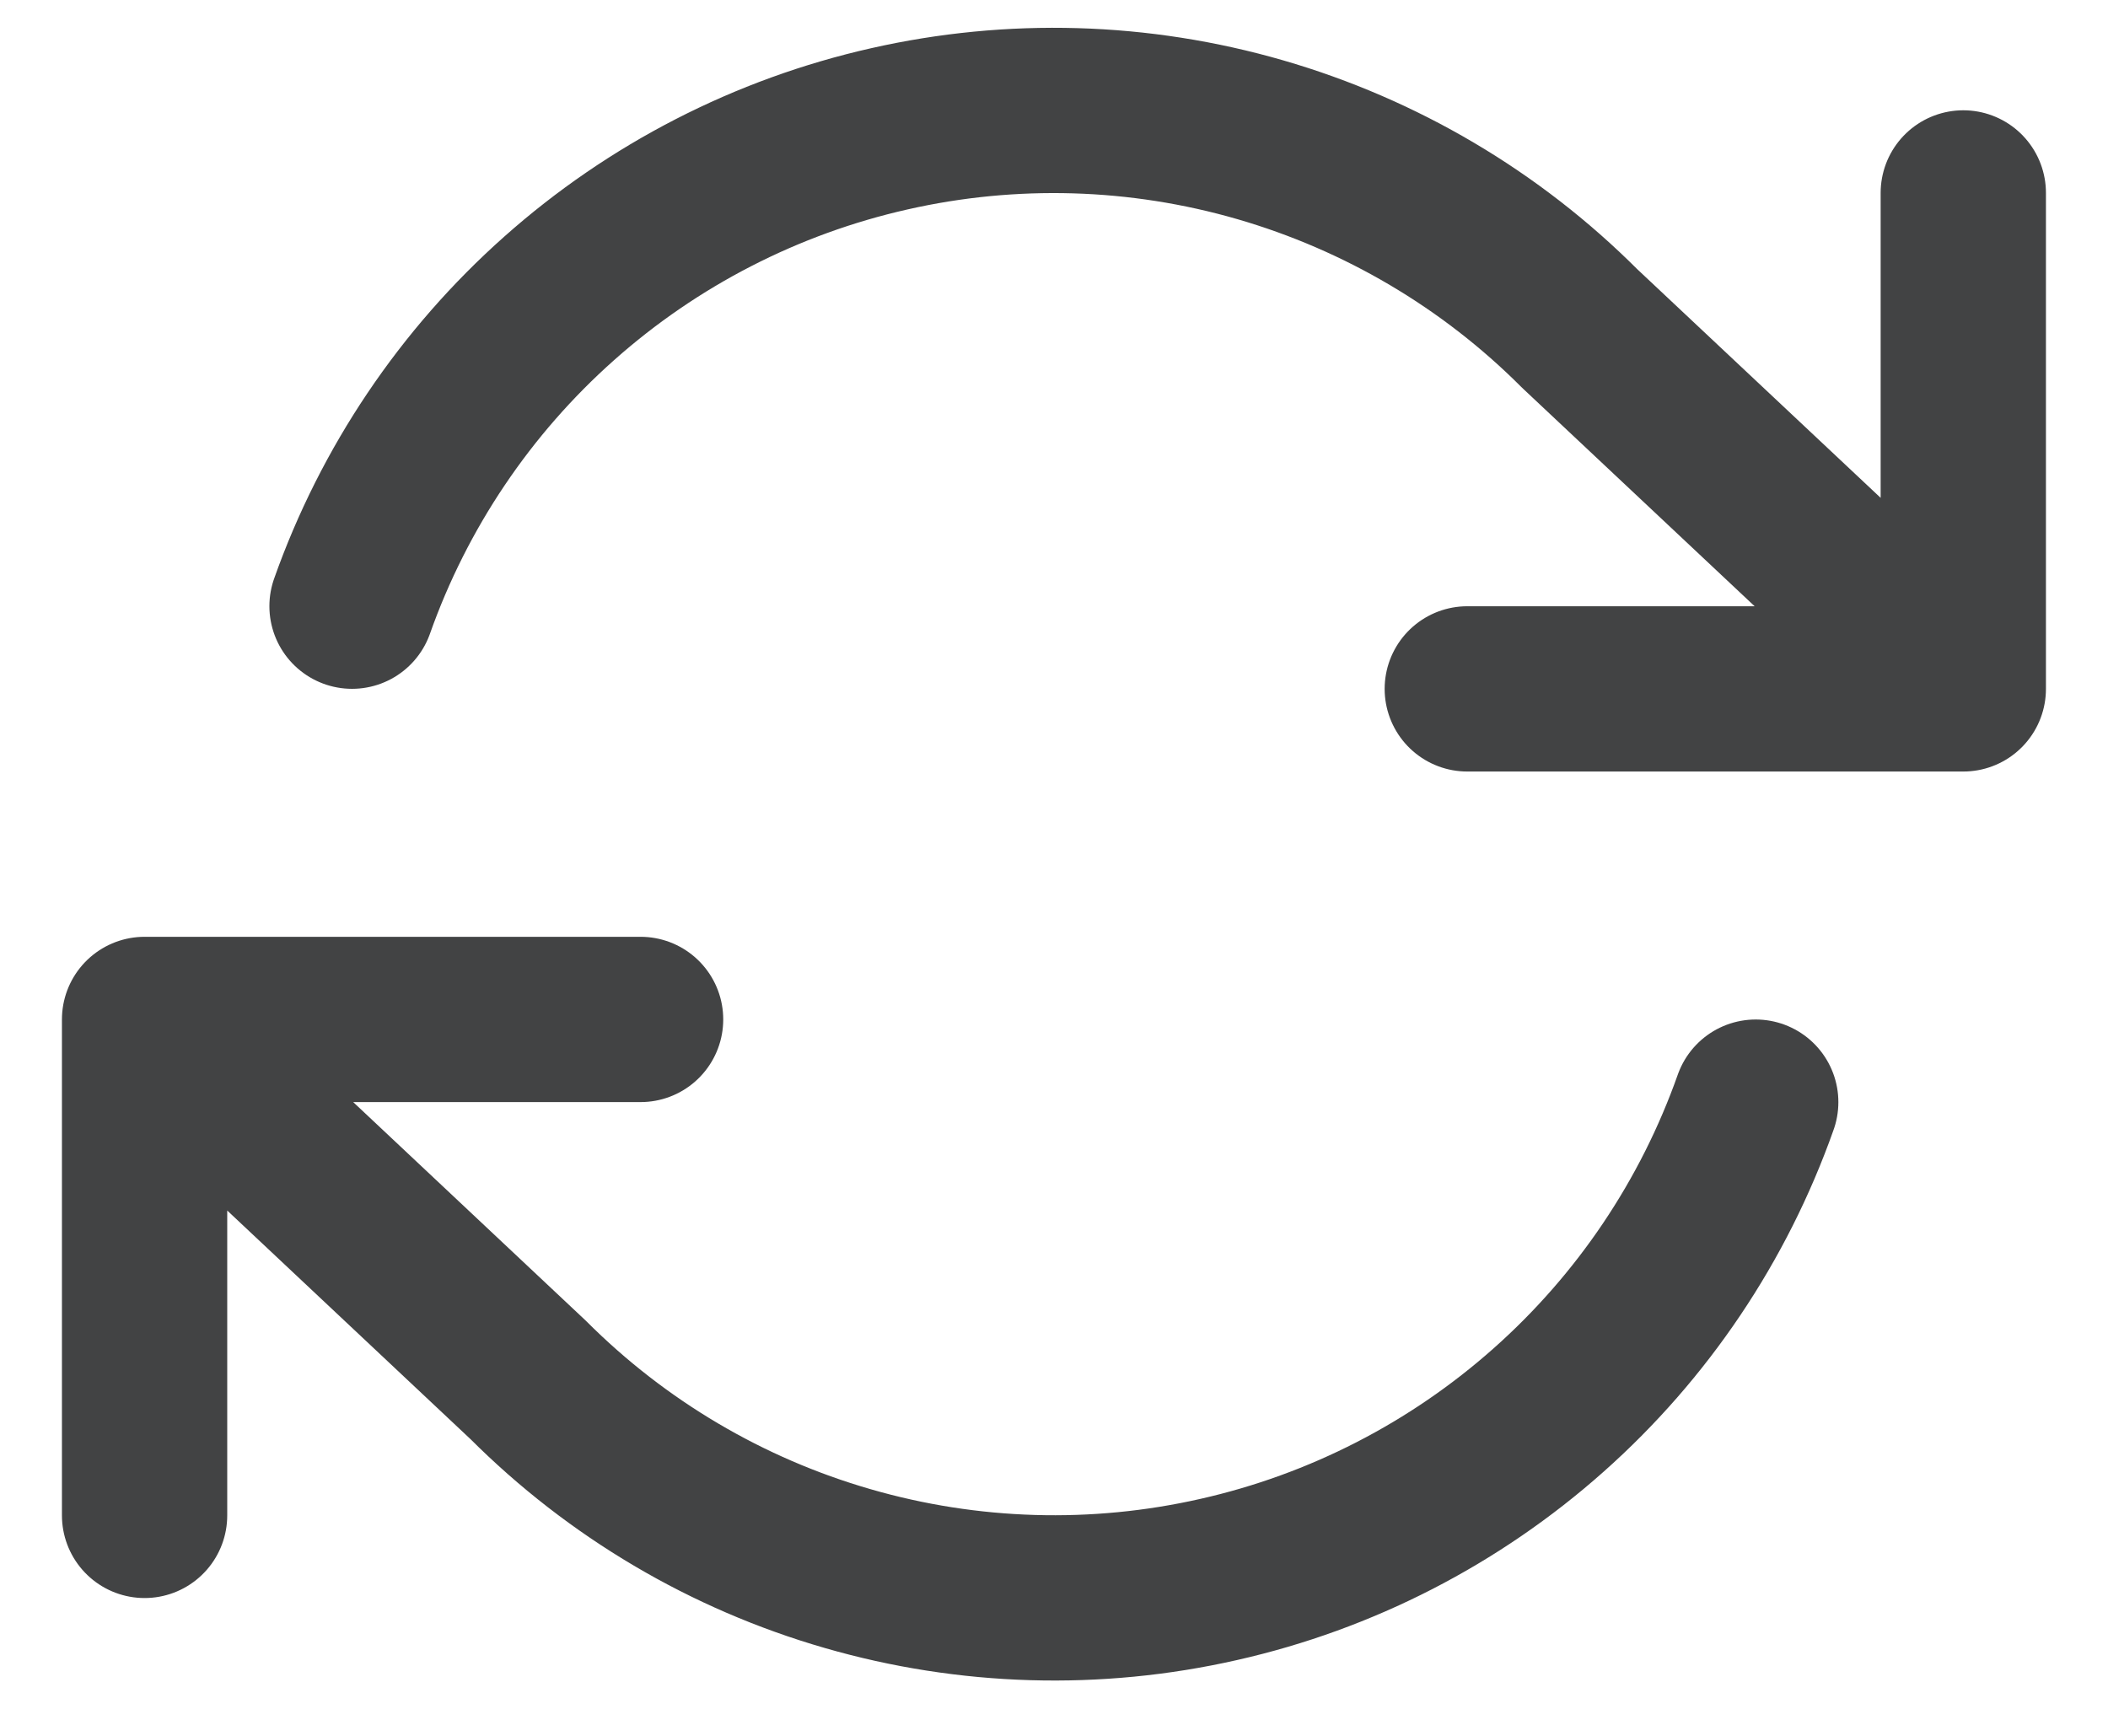 <svg width="17" height="14" viewBox="0 0 17 14" fill="none" xmlns="http://www.w3.org/2000/svg">
<path d="M15.833 1.556V5.556M15.833 5.556H11.833M15.833 5.556L12.739 2.649C12.023 1.932 11.136 1.409 10.163 1.127C9.189 0.845 8.16 0.815 7.172 1.039C6.183 1.262 5.267 1.733 4.51 2.406C3.752 3.079 3.177 3.934 2.839 4.889M1.166 12.222V8.222M1.166 8.222H5.166M1.166 8.222L4.259 11.129C4.976 11.846 5.862 12.37 6.836 12.651C7.81 12.933 8.839 12.963 9.827 12.739C10.816 12.516 11.732 12.045 12.489 11.372C13.247 10.699 13.821 9.845 14.159 8.889" stroke="#424344" stroke-width="1.333" stroke-linecap="round" stroke-linejoin="round"/>
</svg>
